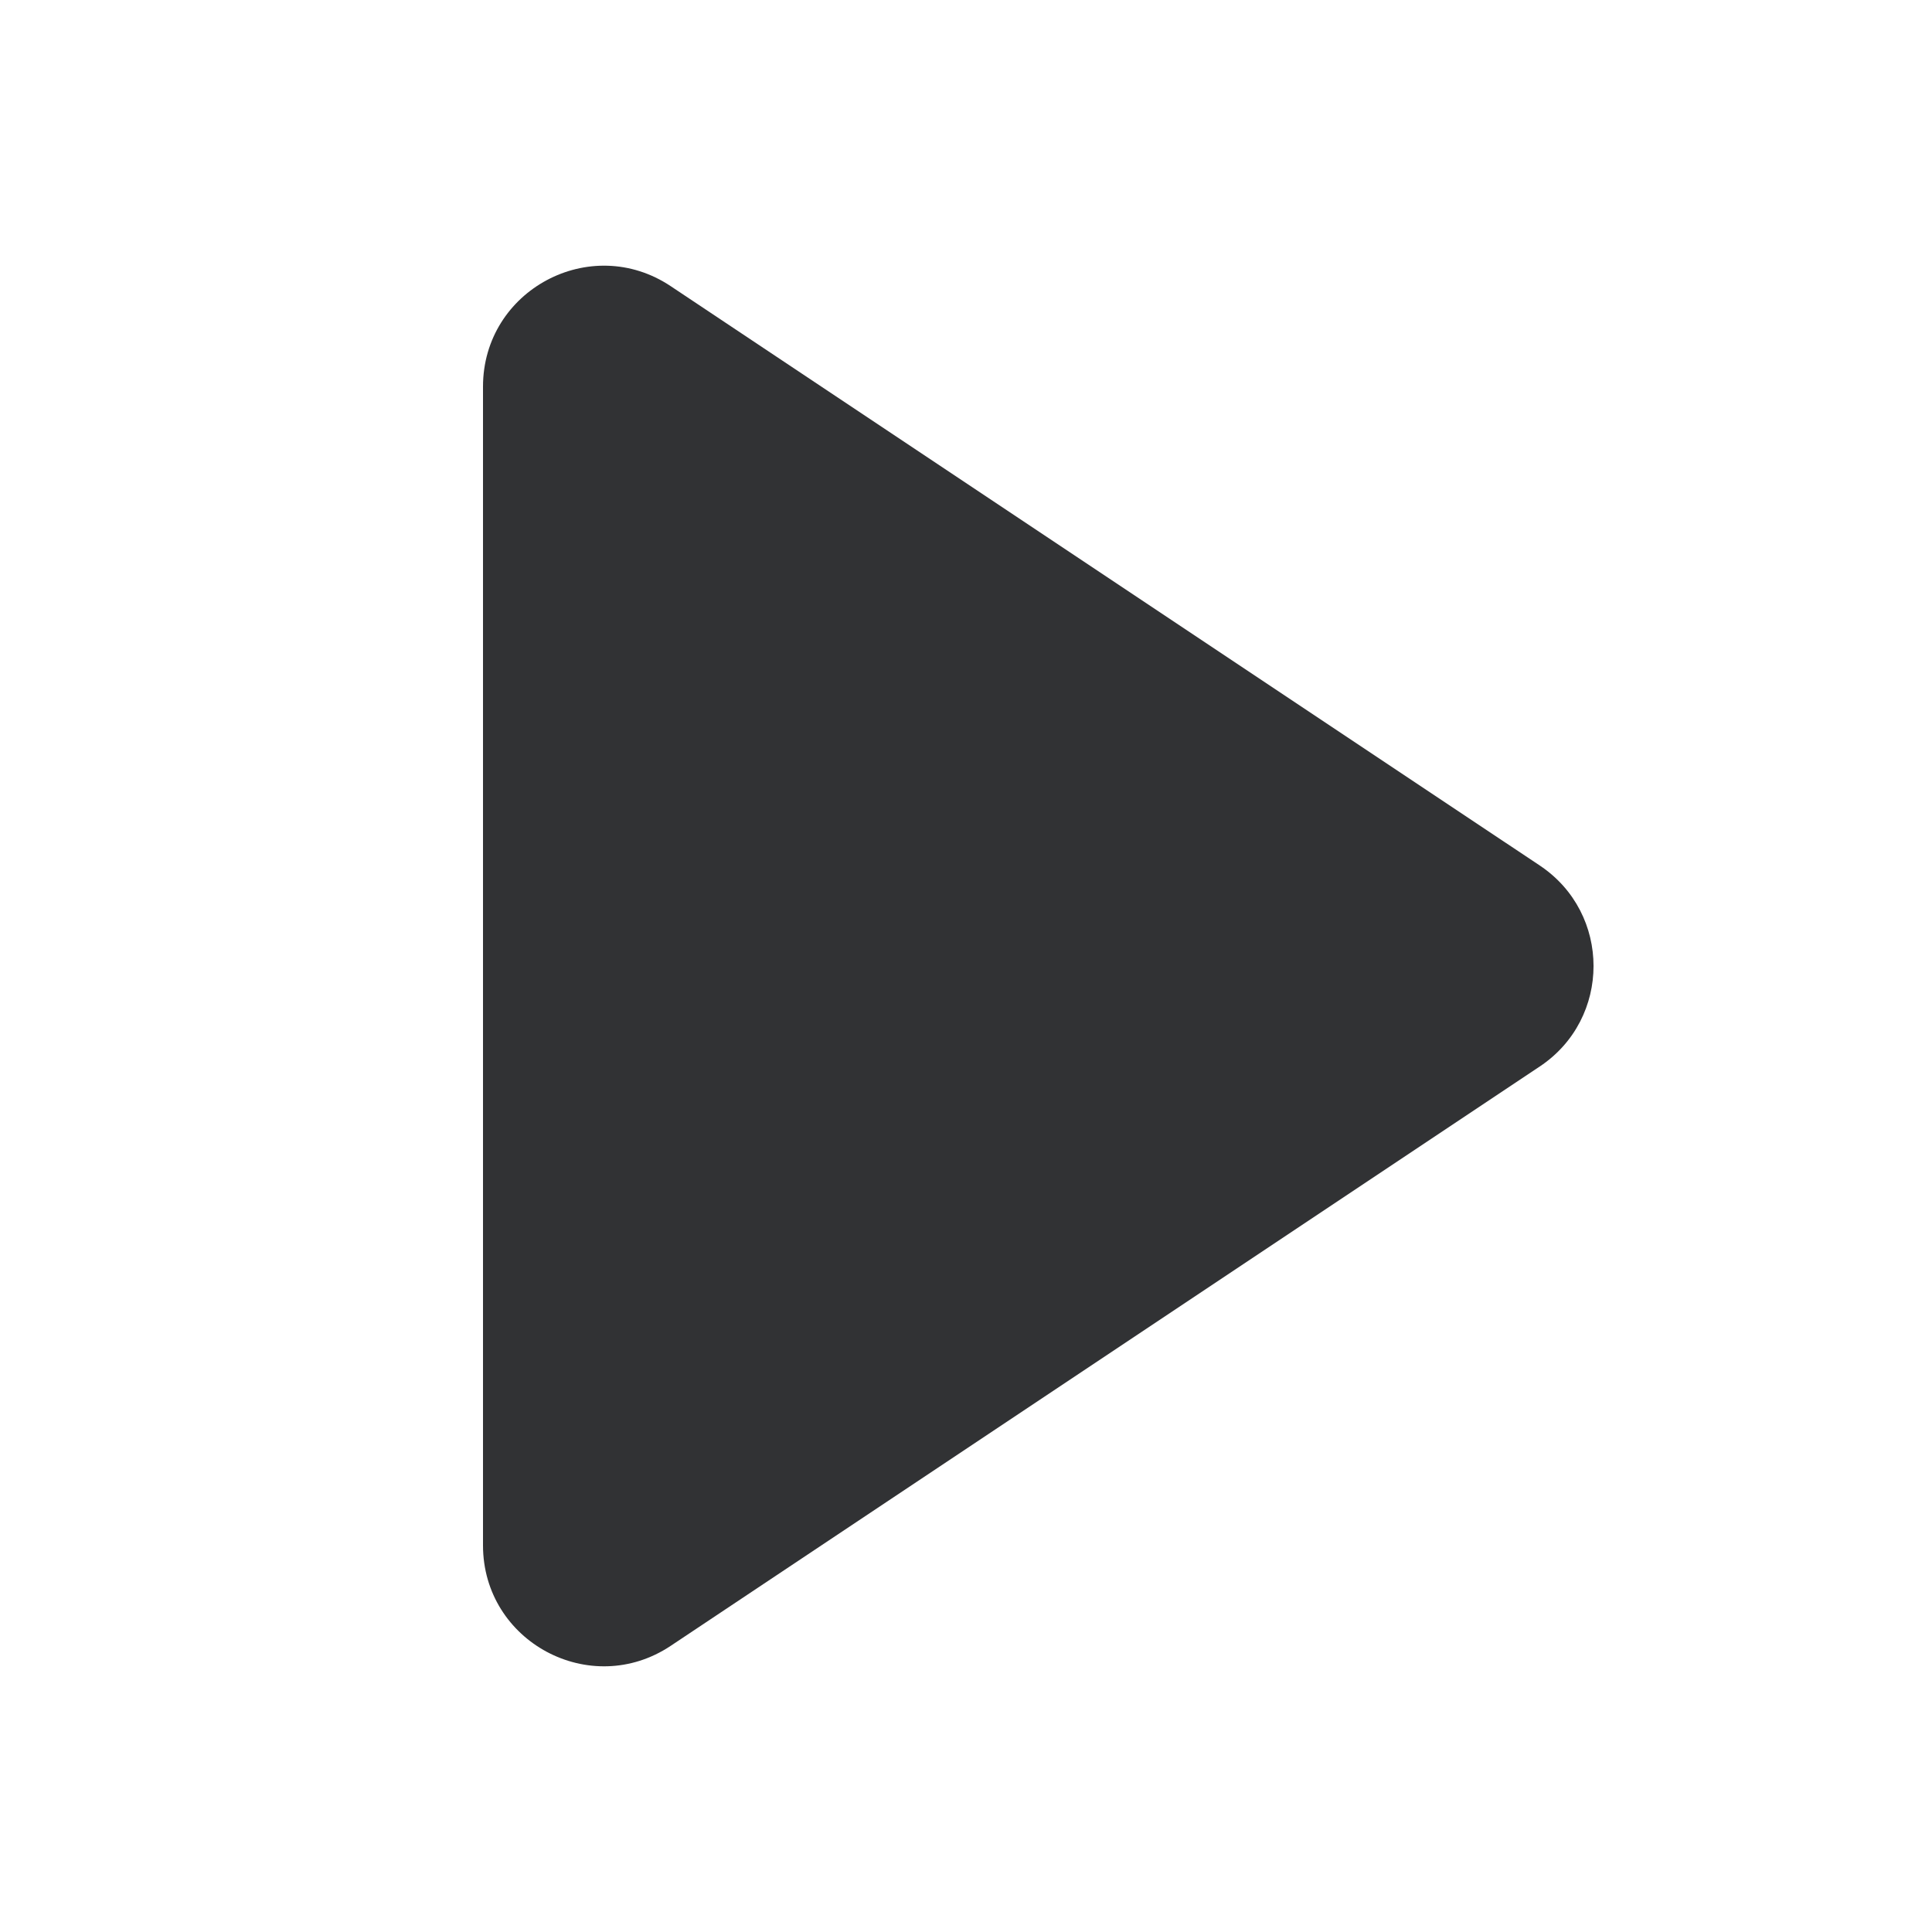 <svg width="24" height="24" viewBox="0 0 24 24" fill="none" xmlns="http://www.w3.org/2000/svg">
<path fill-rule="evenodd" clip-rule="evenodd" d="M19.128 10.752C20.018 11.346 20.018 12.654 19.128 13.248L8.332 20.445C7.335 21.11 6 20.395 6 19.197V4.803C6 3.605 7.335 2.89 8.332 3.555L19.128 10.752Z" fill="#313234"/>
</svg>
